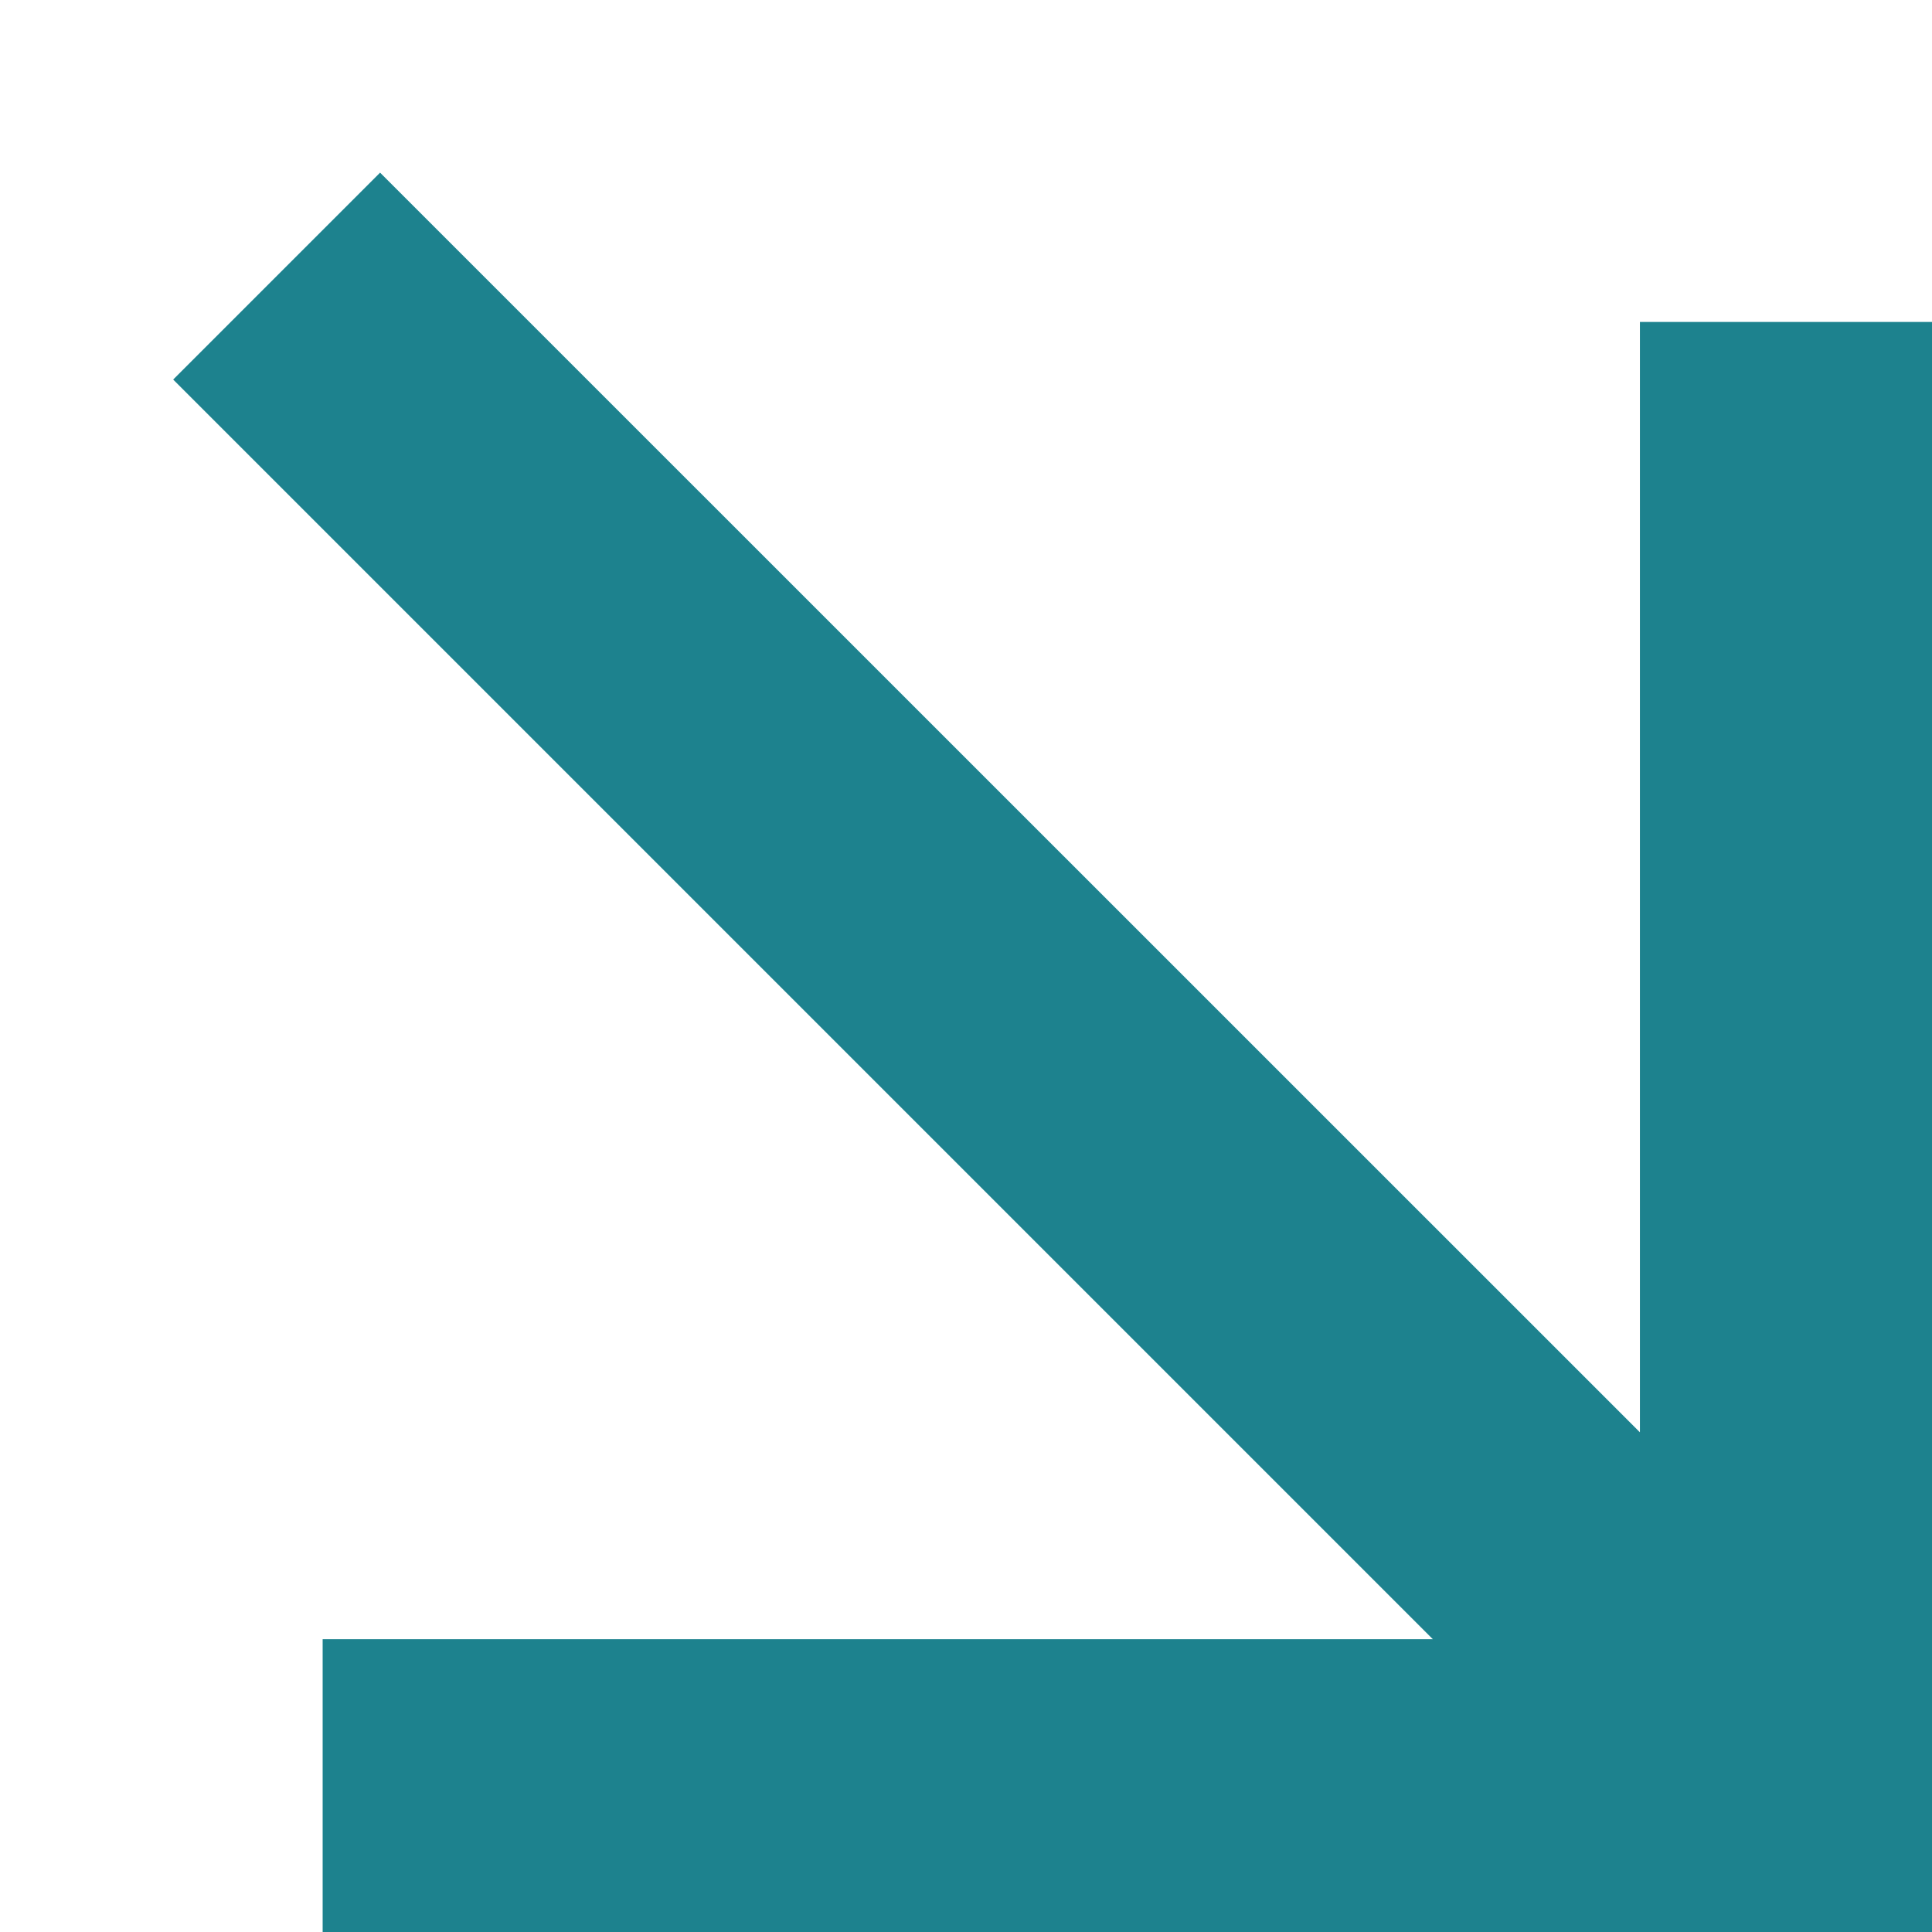 <svg width="11" height="11" viewBox="0 0 11 11" fill="none" xmlns="http://www.w3.org/2000/svg">
    <path d="M9.337 8.155L2.164 0.983L0.986 2.161L8.158 9.333H1.837V11H11.003V1.833H9.337V8.155Z" fill="#1D828E"/>
</svg>
